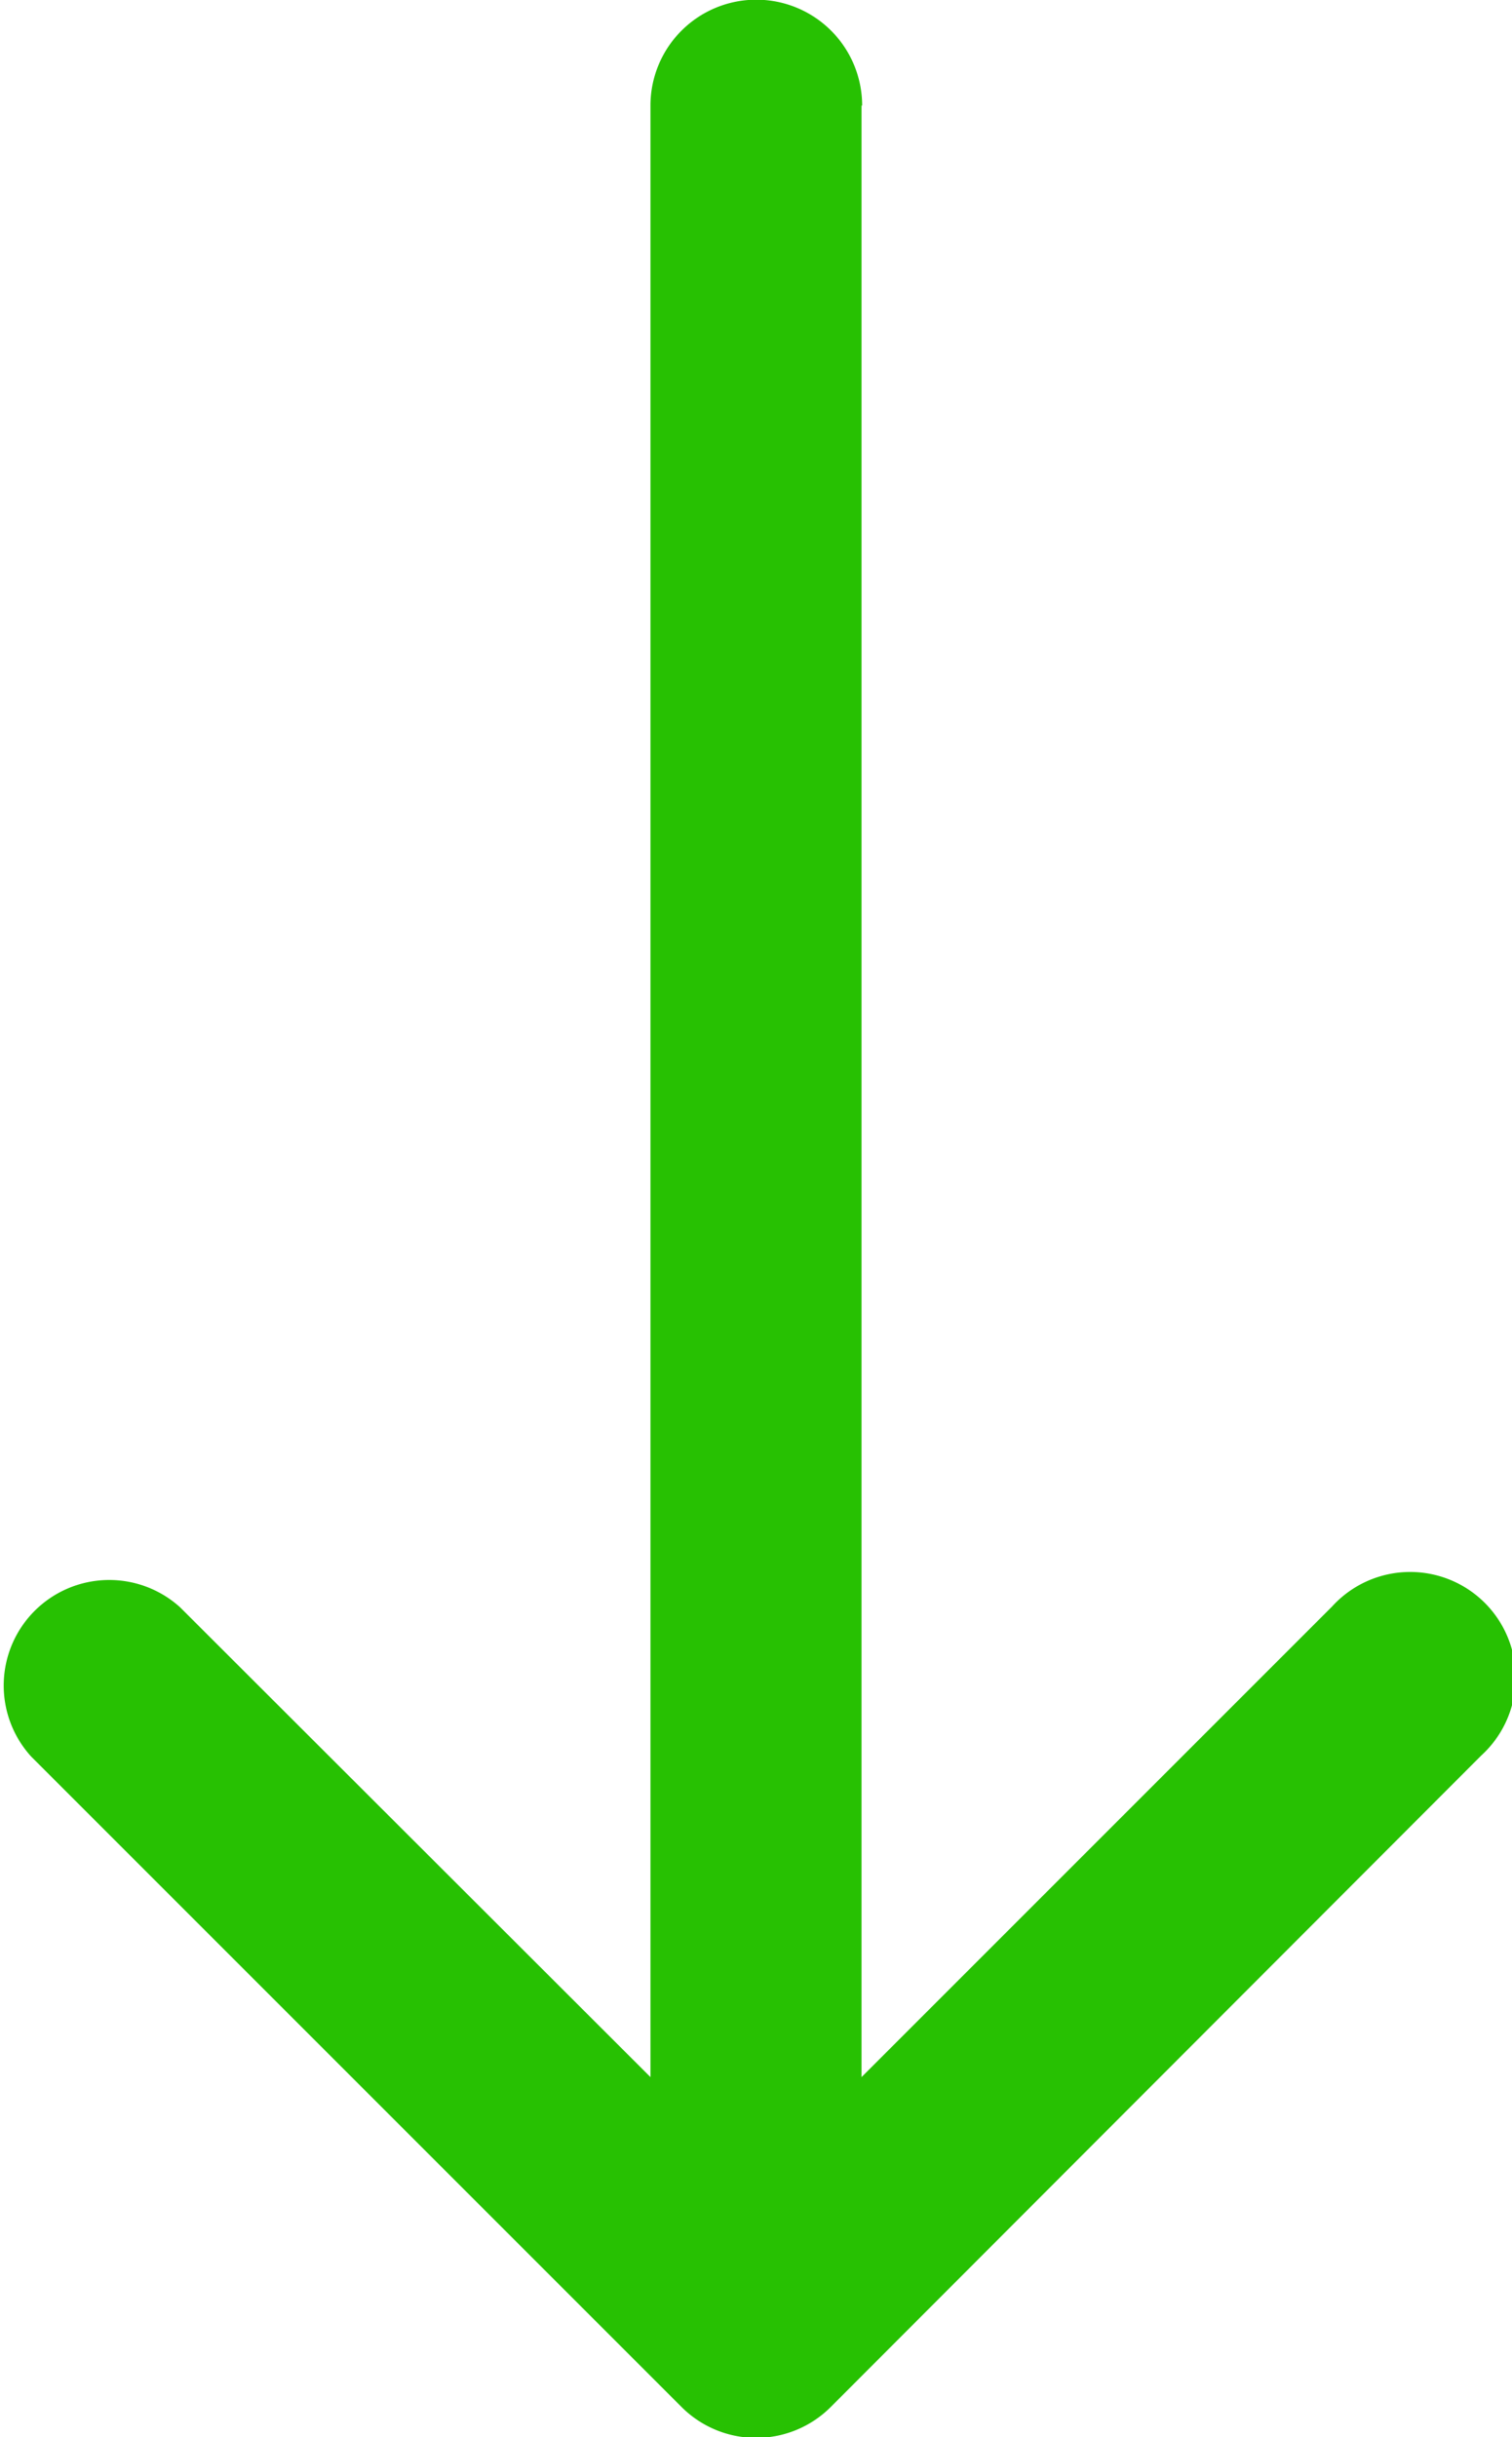 <svg xmlns="http://www.w3.org/2000/svg" width="5" height="8.059" viewBox="0 0 5 8.059">
  <path id="Path_920" data-name="Path 920" d="M7.71,78.763H1.191l1.556,1.556a.349.349,0,1,1-.493.493L.1,78.661a.349.349,0,0,1,0-.493l2.151-2.151a.349.349,0,0,1,.493.493L1.191,78.065H7.71a.349.349,0,1,1,0,.7Z" transform="translate(-75.914 8.059) rotate(-90)" fill="#27c102"/>
</svg>
